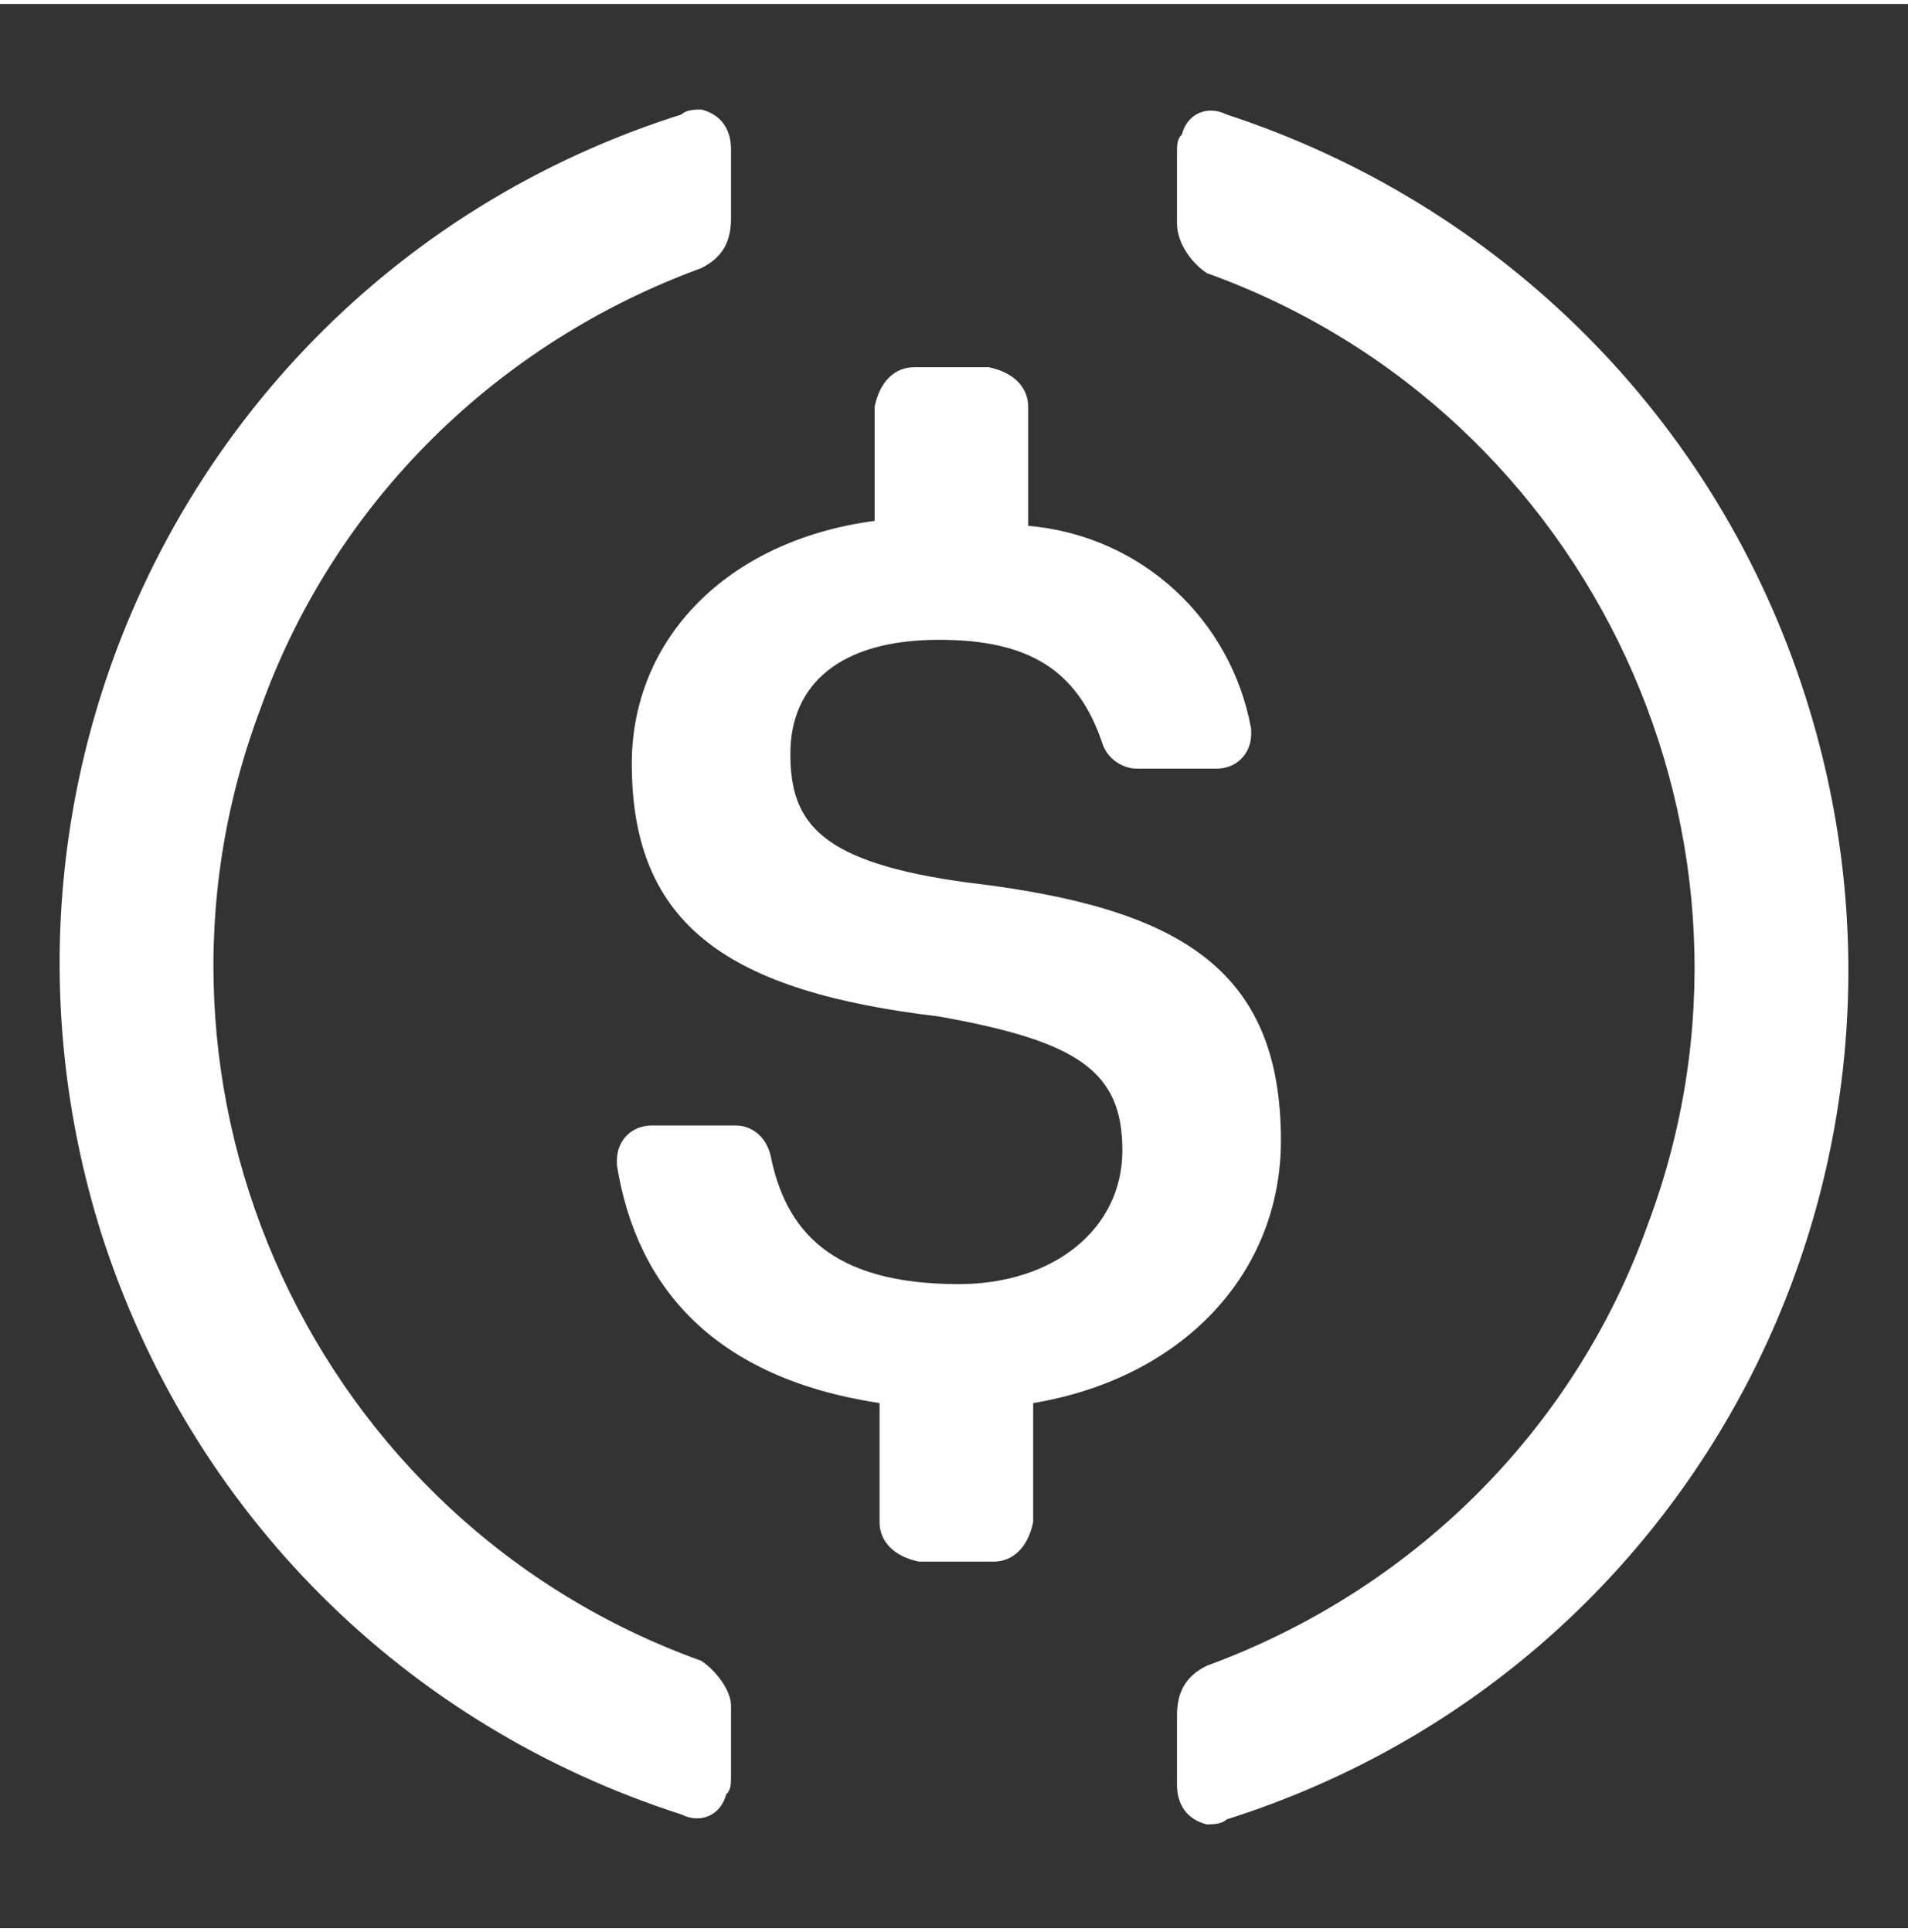<svg width="80" height="81" viewBox="0 0 120 121" fill="none" xmlns="http://www.w3.org/2000/svg">
    <rect x="0" y="0" width="120" height="121" fill="#333333" stroke="none"/>
    <path fill-rule="evenodd" clip-rule="evenodd" d="M16.369 44.347C7.33 68.345 19.797 95.459 44.106 104.185C45.041 104.809 45.975 106.055 45.975 106.99V111.354C45.975 111.977 45.975 112.289 45.664 112.6C45.352 113.847 44.106 114.47 42.859 113.847C25.406 108.237 12.005 94.835 6.395 77.383C-2.954 47.776 13.252 16.299 42.859 6.949C43.171 6.638 43.794 6.638 44.106 6.638C45.352 6.949 45.975 7.884 45.975 9.131V13.494C45.975 15.052 45.352 15.987 44.106 16.61C31.328 21.285 21.043 31.258 16.369 44.347ZM74.336 8.196C74.647 6.949 75.894 6.326 77.141 6.949C94.282 12.559 107.995 25.96 113.605 43.724C122.954 73.331 106.748 104.809 77.141 114.159C76.829 114.47 76.206 114.47 75.894 114.47C74.647 114.159 74.025 113.224 74.025 111.977V107.614C74.025 106.055 74.647 105.12 75.894 104.497C88.672 99.822 98.957 89.85 103.631 76.76C112.67 52.762 100.203 25.648 75.894 16.922C74.959 16.299 74.025 15.052 74.025 13.806V9.443C74.025 8.819 74.025 8.508 74.336 8.196ZM60.927 55.254C74.017 56.812 80.561 60.552 80.561 71.459C80.561 79.874 74.329 86.419 64.979 87.978V95.457C64.667 97.015 63.732 97.95 62.485 97.95H57.81C56.252 97.638 55.318 96.704 55.318 95.457V87.978C45.033 86.419 40.046 80.809 38.8 73.018V72.706C38.8 71.459 39.735 70.524 40.981 70.524H46.28C47.215 70.524 48.15 71.148 48.461 72.394C49.396 77.069 52.201 80.498 60.304 80.498C66.225 80.498 70.589 77.07 70.589 72.083C70.589 67.096 67.784 65.227 59.057 63.669C45.968 62.11 39.735 58.059 39.735 47.774C39.735 39.982 45.656 33.749 55.006 32.503V25.335C55.318 23.776 56.252 22.841 57.499 22.841H62.174C63.732 23.153 64.667 24.088 64.667 25.335V32.815C71.835 33.438 77.445 38.736 78.691 45.592V45.904C78.691 47.15 77.756 48.085 76.51 48.085H71.524C70.589 48.085 69.654 47.462 69.342 46.527C67.784 41.852 64.667 39.982 59.057 39.982C52.825 39.982 49.708 42.786 49.708 47.15C49.708 51.514 51.578 54.007 60.927 55.254Z" fill="white"/>
</svg>
